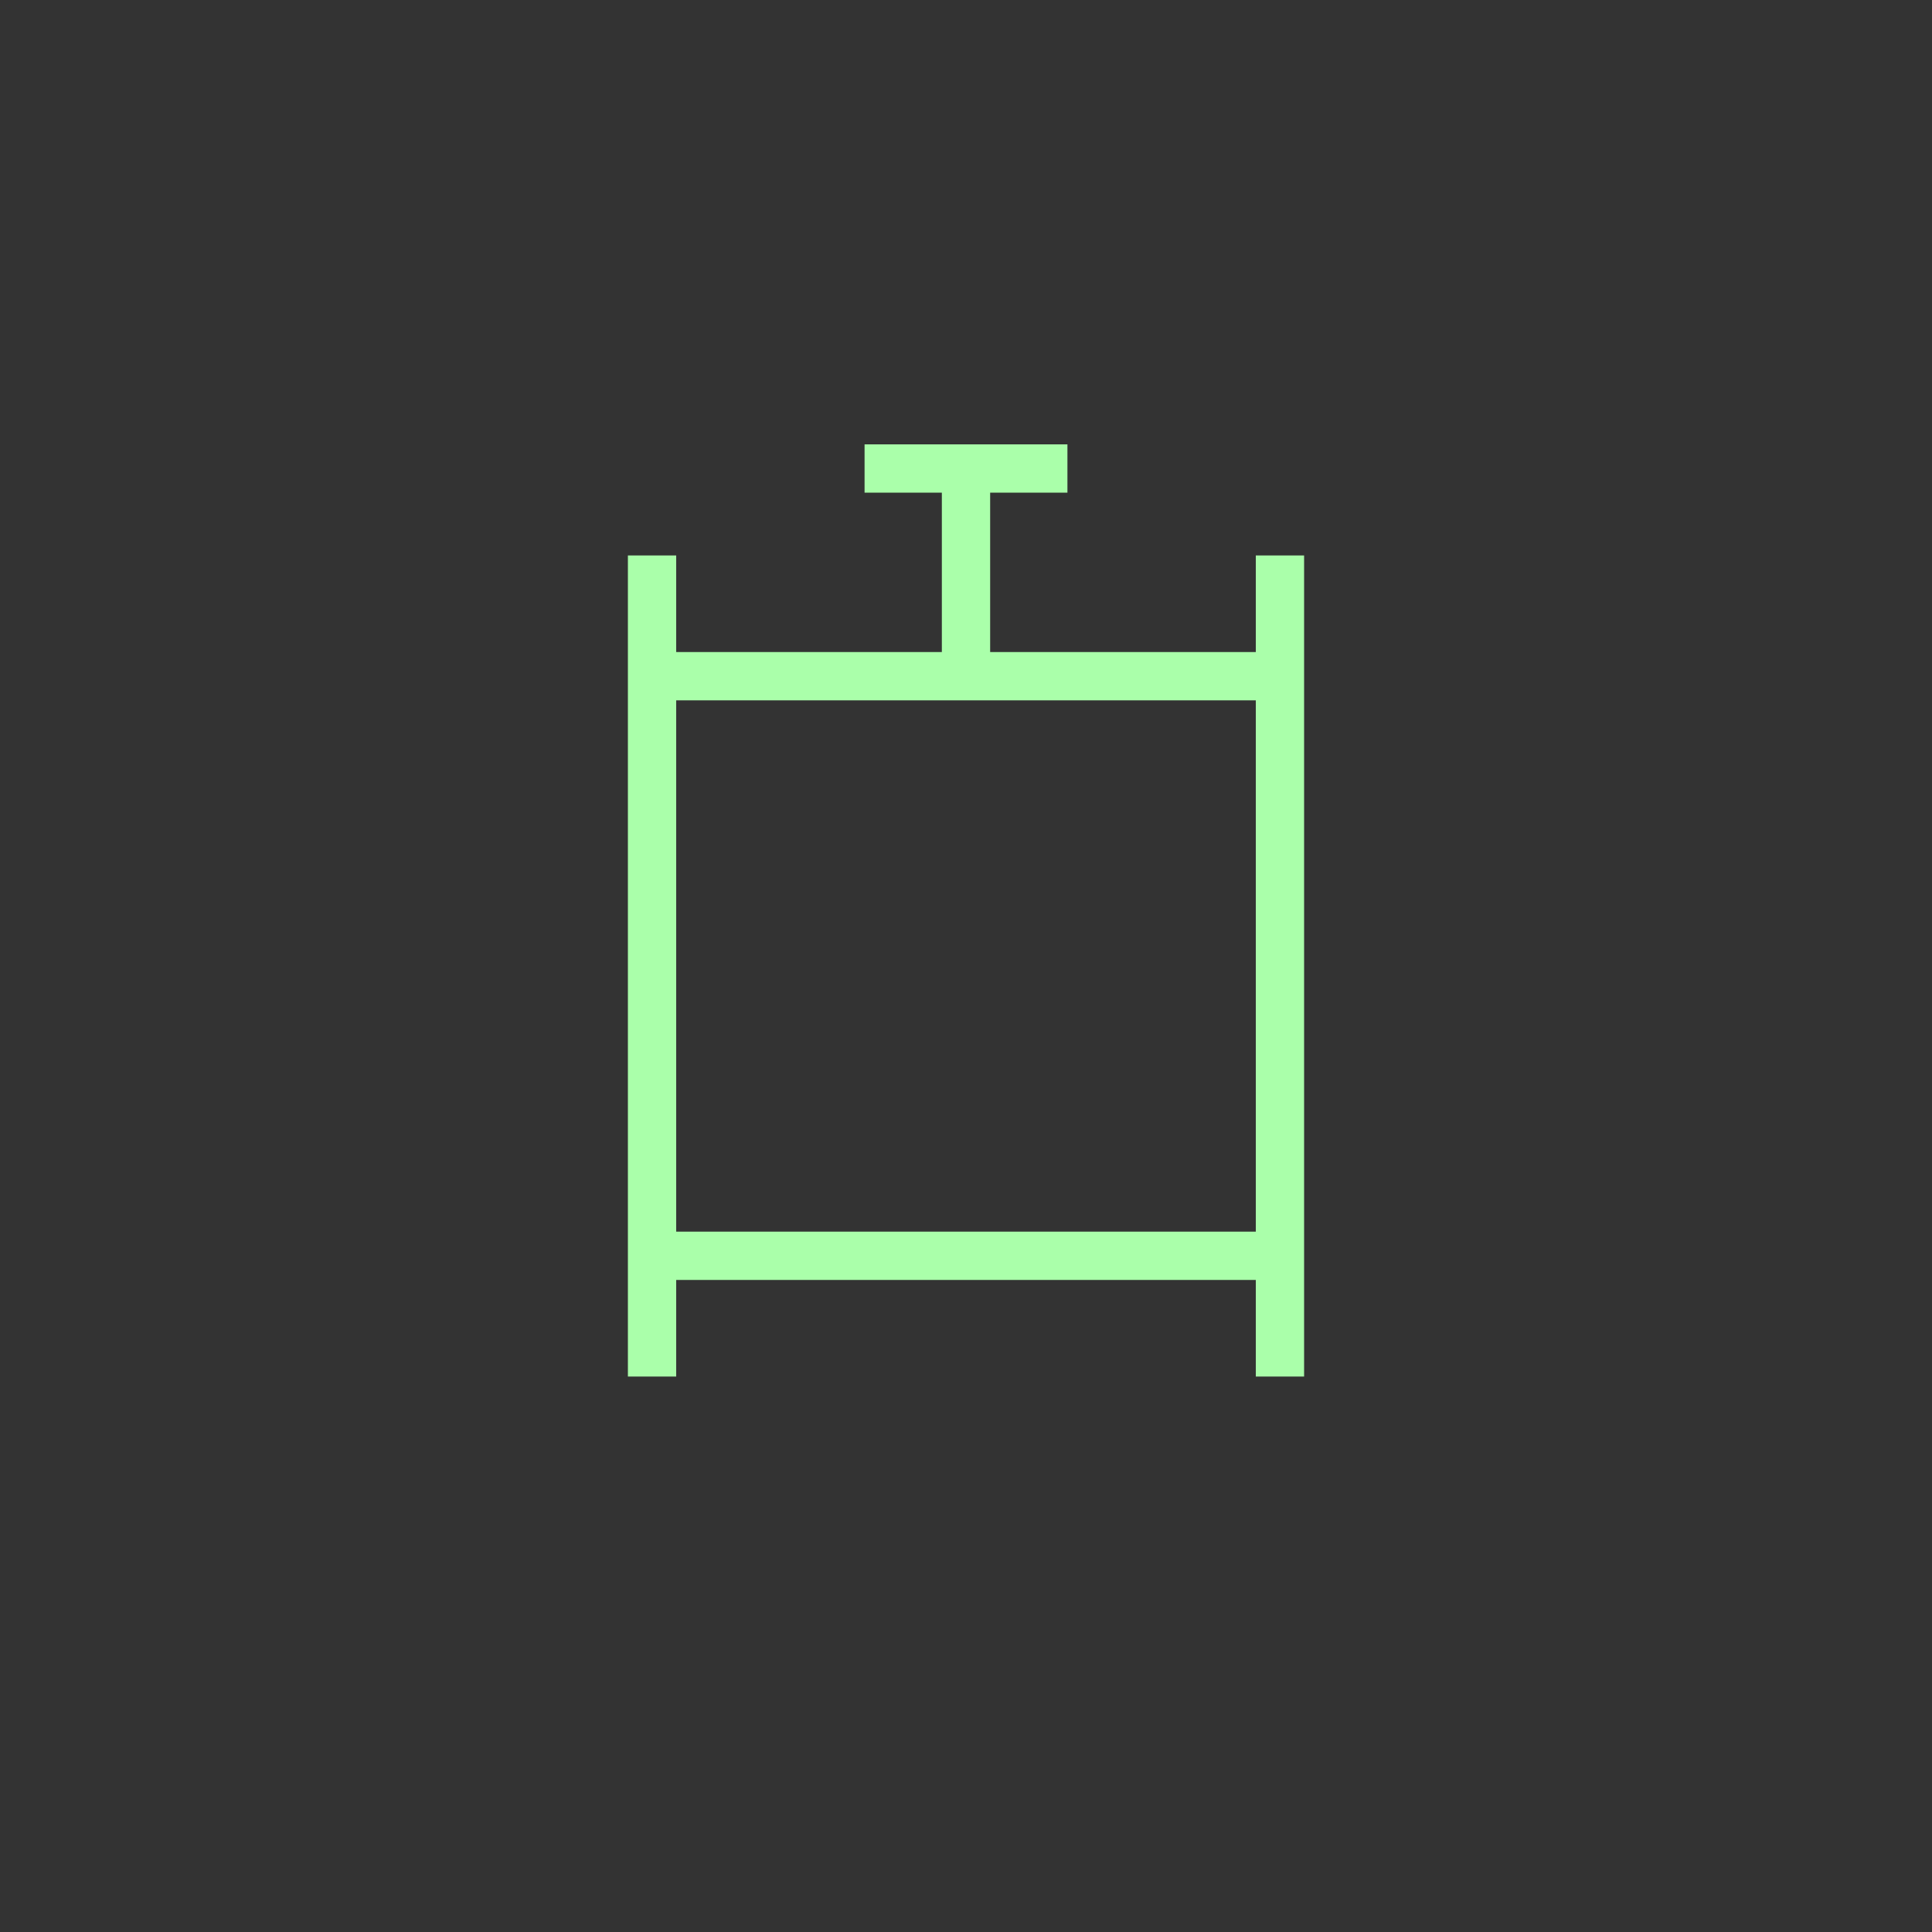 <?xml version="1.0"?>
<!DOCTYPE svg PUBLIC "-//W3C//DTD SVG 1.1//EN" "http://www.w3.org/Graphics/SVG/1.1/DTD/svg11.dtd" >
<!-- SVG content generated using Symbology Configuration Management System (SCMS) -->
<!-- Systematic Software Engineering Ltd. - www.systematic.co.uk - do not remove  -->
<svg id="SNGPEVED--*****" width="400px" height="400px" viewBox="0 0 400 400">
<rect x="0" y="0" width="400" height="400" fill="#333333" stroke="none"/>
<g >
<svg viewBox="0 0 400 400" id="_0.SNG-EVED-------" width="400px" height="400px"><line x1="135" y1="115" x2="135" y2="285" style="fill:none;stroke:rgb(170,255,170);stroke-width:10"></line>
<line x1="265" y1="115" x2="265" y2="285" style="fill:none;stroke:rgb(170,255,170);stroke-width:10"></line>
<line x1="135" y1="140" x2="265" y2="140" style="fill:none;stroke:rgb(170,255,170);stroke-width:10"></line>
<line x1="135" y1="260" x2="265" y2="260" style="fill:none;stroke:rgb(170,255,170);stroke-width:10"></line>
<line x1="179" y1="97" x2="221" y2="97" style="fill:none;stroke:rgb(170,255,170);stroke-width:10"></line>
<line x1="200" y1="100" x2="200" y2="140" style="fill:none;stroke:rgb(170,255,170);stroke-width:10"></line>
</svg>

</g>
</svg>